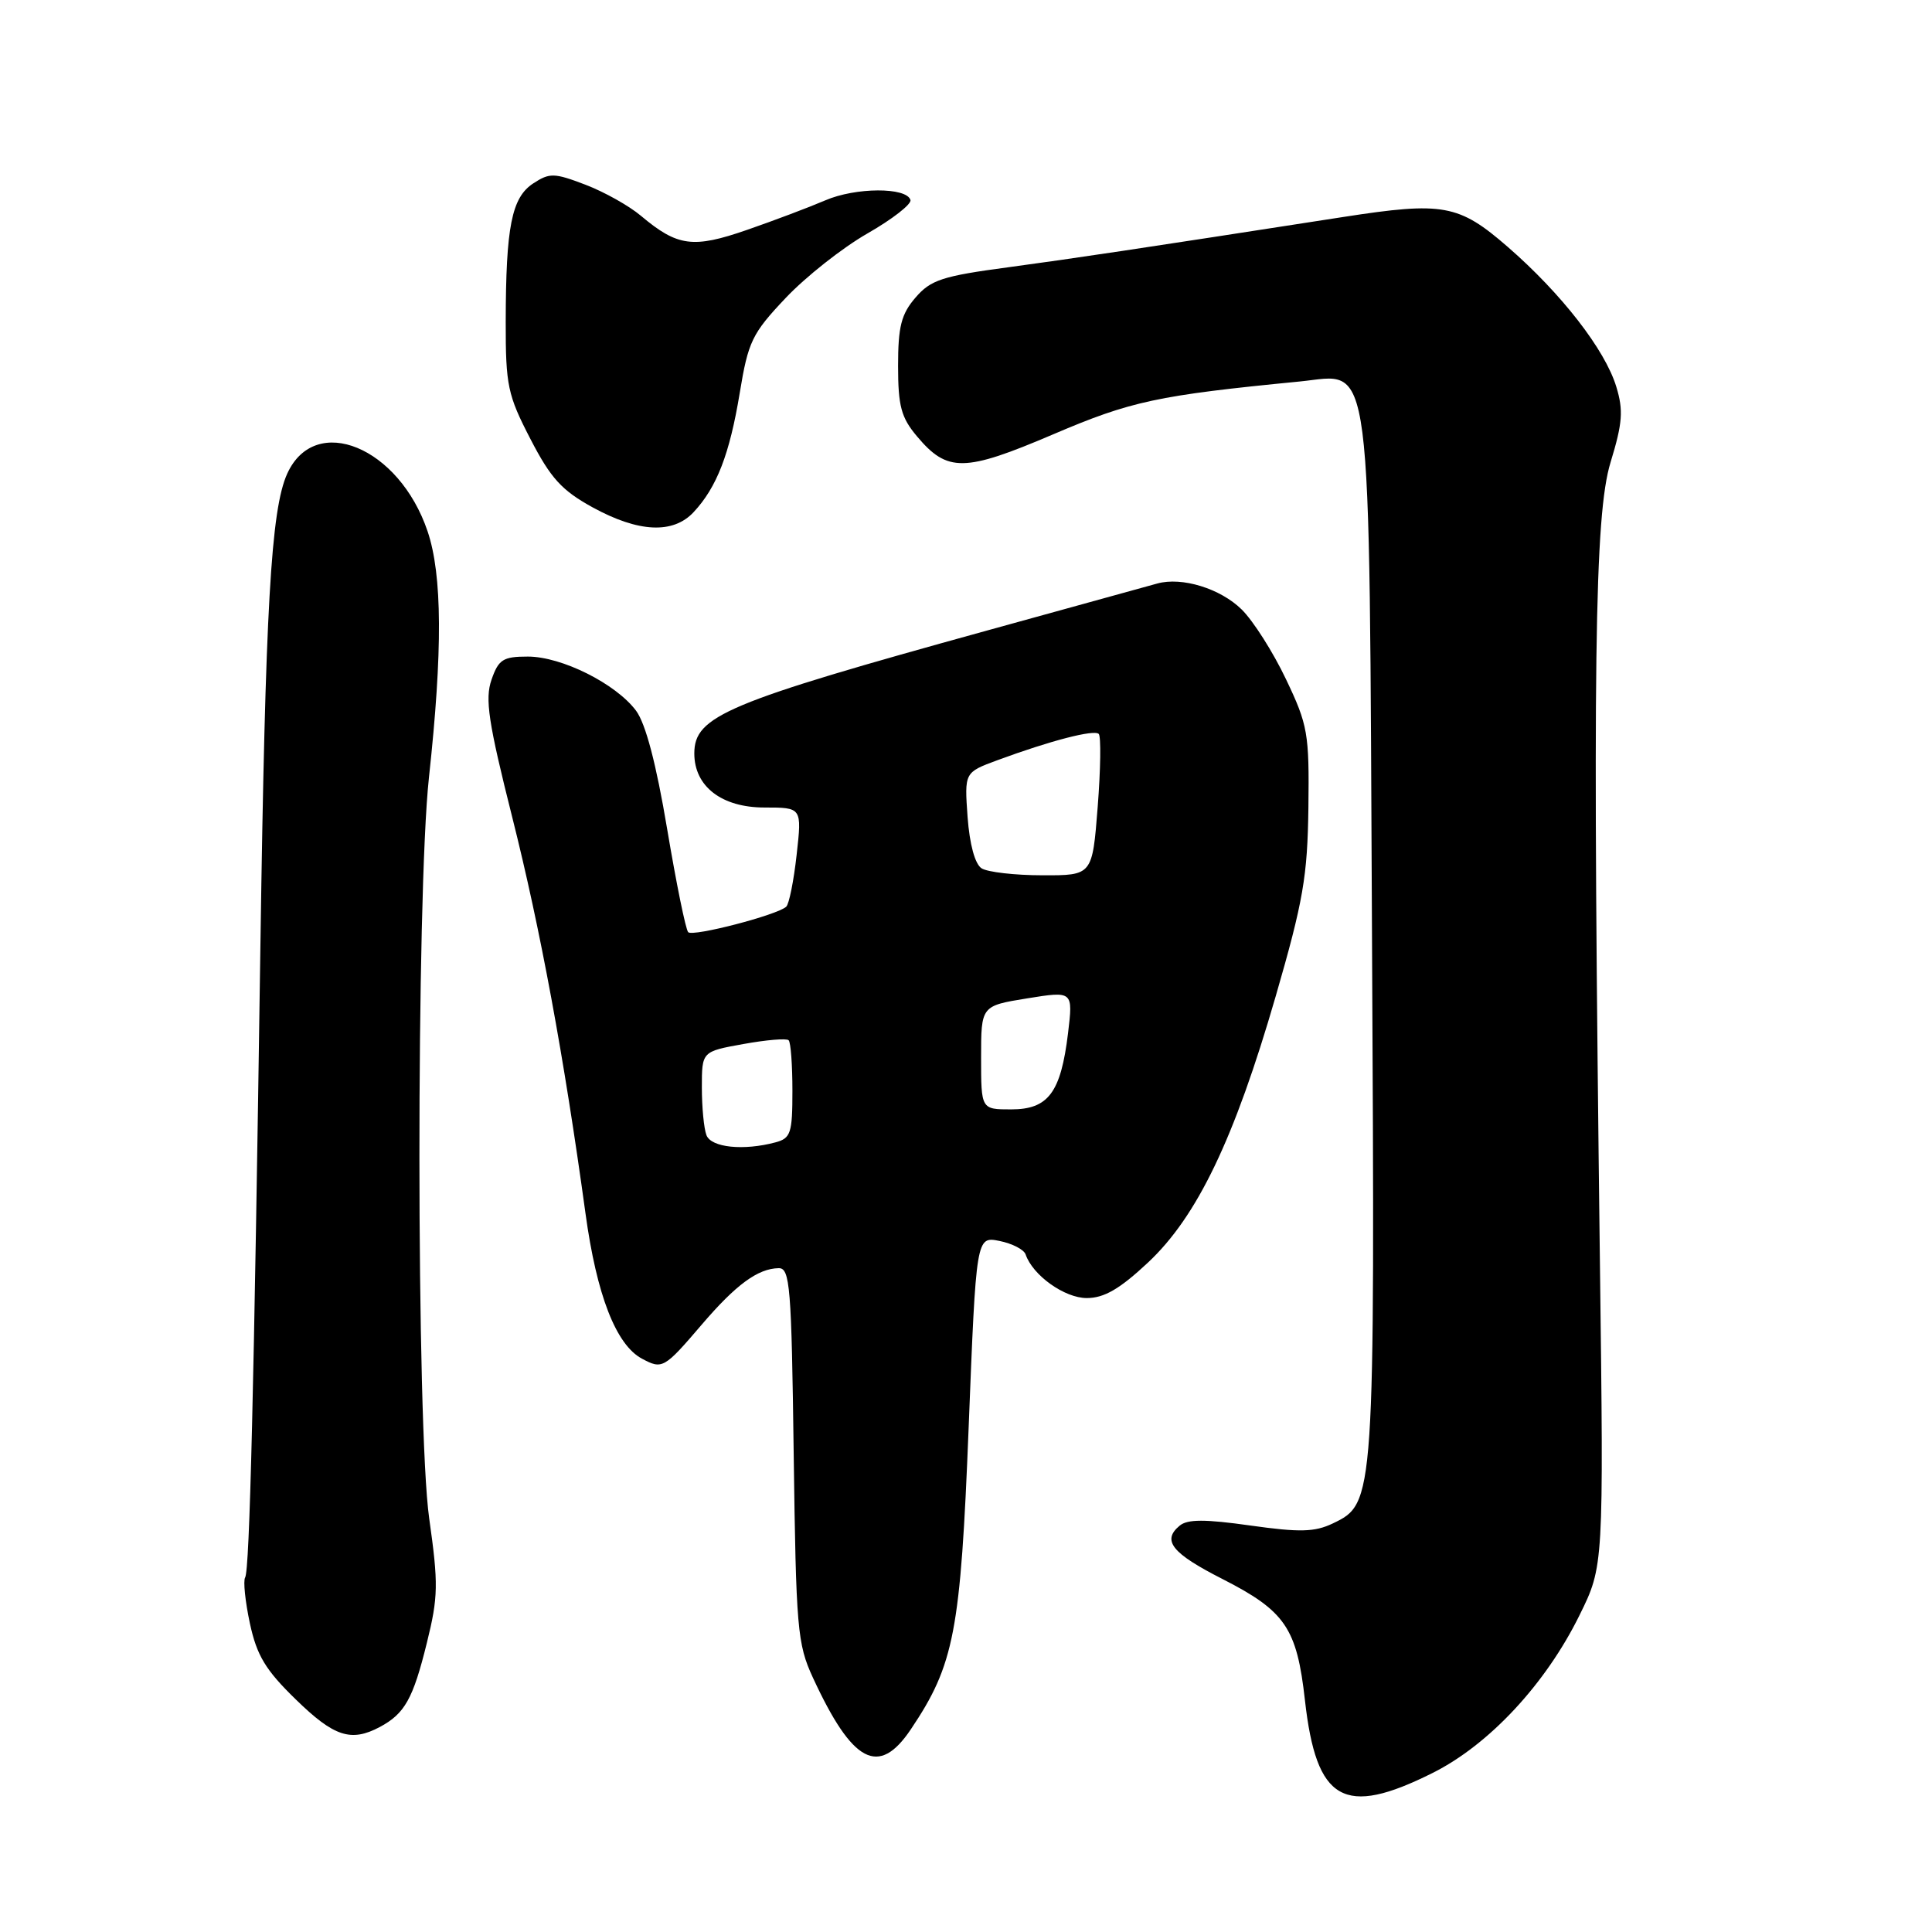 <?xml version="1.0" encoding="UTF-8" standalone="no"?>
<!DOCTYPE svg PUBLIC "-//W3C//DTD SVG 1.1//EN" "http://www.w3.org/Graphics/SVG/1.1/DTD/svg11.dtd" >
<svg xmlns="http://www.w3.org/2000/svg" xmlns:xlink="http://www.w3.org/1999/xlink" version="1.1" viewBox="0 0 256 256">
 <g >
 <path fill="currentColor"
d=" M 189.82 234.93 C 197.31 231.19 204.81 223.14 209.30 214.01 C 212.50 207.52 212.50 207.52 212.00 167.51 C 211.01 88.08 211.27 68.25 213.41 61.25 C 215.00 56.05 215.12 54.37 214.17 51.25 C 212.68 46.34 206.90 38.90 199.79 32.72 C 193.29 27.07 191.23 26.70 178.00 28.75 C 150.61 33.00 142.38 34.23 133.56 35.42 C 124.87 36.58 123.32 37.09 121.31 39.43 C 119.42 41.62 119.00 43.27 119.00 48.48 C 119.00 53.81 119.41 55.33 121.50 57.81 C 125.53 62.61 127.77 62.58 139.53 57.56 C 149.87 53.14 153.37 52.39 172.22 50.55 C 182.00 49.59 181.39 44.94 181.80 124.50 C 182.19 199.08 182.18 199.19 176.59 201.87 C 174.20 203.01 172.22 203.06 165.69 202.14 C 159.67 201.29 157.35 201.29 156.31 202.16 C 153.93 204.13 155.27 205.81 161.95 209.21 C 170.31 213.47 171.84 215.72 172.91 225.28 C 174.42 238.73 178.07 240.81 189.82 234.93 Z  M 120.68 229.16 C 126.45 220.57 127.28 216.24 128.35 189.16 C 129.35 163.82 129.35 163.82 132.43 164.43 C 134.12 164.77 135.68 165.57 135.90 166.22 C 136.84 168.99 141.06 172.00 144.00 172.00 C 146.30 172.00 148.37 170.80 152.11 167.30 C 158.64 161.19 163.56 150.92 169.04 132.00 C 172.69 119.39 173.25 116.13 173.37 107.00 C 173.49 97.19 173.30 96.07 170.40 90.00 C 168.70 86.42 166.06 82.27 164.54 80.77 C 161.71 77.98 156.61 76.41 153.34 77.32 C 152.33 77.60 142.28 80.37 131.00 83.49 C 96.20 93.10 92.00 94.86 92.00 99.84 C 92.00 104.21 95.63 107.00 101.30 107.00 C 106.26 107.00 106.26 107.00 105.56 113.25 C 105.18 116.69 104.56 119.79 104.18 120.14 C 103.01 121.24 91.82 124.15 91.19 123.52 C 90.86 123.19 89.61 117.04 88.40 109.84 C 86.95 101.19 85.55 95.88 84.28 94.17 C 81.60 90.59 74.43 87.00 69.94 87.00 C 66.66 87.00 66.06 87.38 65.13 90.06 C 64.24 92.61 64.70 95.68 67.88 108.31 C 71.61 123.13 74.73 140.00 77.58 160.78 C 79.06 171.60 81.62 178.19 85.06 180.03 C 87.76 181.48 88.01 181.34 93.00 175.50 C 97.51 170.23 100.41 168.09 103.17 168.04 C 104.68 168.00 104.88 170.39 105.17 192.75 C 105.48 215.80 105.65 217.83 107.71 222.29 C 112.95 233.64 116.43 235.48 120.68 229.16 Z  M 50.32 228.84 C 53.63 227.07 54.73 225.12 56.56 217.69 C 58.07 211.60 58.10 209.88 56.87 201.19 C 55.16 189.08 55.14 118.65 56.84 103.00 C 58.66 86.25 58.61 76.20 56.66 70.41 C 52.89 59.22 41.76 54.64 38.06 62.76 C 35.90 67.52 35.16 80.47 34.51 125.00 C 33.66 184.07 33.08 208.06 32.48 209.03 C 32.21 209.47 32.49 212.20 33.11 215.10 C 34.03 219.37 35.18 221.28 39.19 225.18 C 44.26 230.13 46.51 230.86 50.32 228.84 Z  M 91.91 67.86 C 94.98 64.57 96.68 60.18 98.02 52.06 C 99.14 45.25 99.65 44.19 104.09 39.50 C 106.75 36.68 111.63 32.83 114.93 30.94 C 118.24 29.05 120.80 27.05 120.64 26.50 C 120.13 24.79 113.38 24.81 109.35 26.55 C 107.23 27.46 102.57 29.22 98.99 30.46 C 91.82 32.95 89.78 32.67 84.92 28.59 C 83.36 27.27 80.05 25.42 77.56 24.47 C 73.44 22.90 72.83 22.88 70.66 24.30 C 67.79 26.18 67.03 30.04 67.01 42.66 C 67.00 51.07 67.27 52.35 70.28 58.16 C 72.97 63.37 74.43 64.98 78.53 67.23 C 84.61 70.56 89.19 70.78 91.91 67.86 Z  M 93.61 150.42 C 93.27 149.55 93.00 146.70 93.00 144.09 C 93.00 139.33 93.00 139.33 98.50 138.34 C 101.53 137.79 104.23 137.56 104.50 137.84 C 104.78 138.11 105.00 141.13 105.00 144.55 C 105.00 150.15 104.78 150.83 102.75 151.37 C 98.52 152.50 94.24 152.06 93.61 150.42 Z  M 130.00 140.14 C 130.00 133.28 130.00 133.28 136.10 132.29 C 142.19 131.31 142.19 131.31 141.52 136.91 C 140.56 144.79 138.91 147.00 133.98 147.00 C 130.00 147.00 130.00 147.00 130.00 140.14 Z  M 130.07 115.06 C 129.19 114.51 128.48 111.89 128.21 108.26 C 127.79 102.35 127.79 102.35 132.14 100.74 C 139.18 98.14 144.97 96.64 145.59 97.25 C 145.90 97.57 145.84 101.92 145.45 106.92 C 144.74 116.00 144.74 116.00 138.12 115.98 C 134.48 115.98 130.86 115.56 130.07 115.06 Z "/>
</g>
</svg>